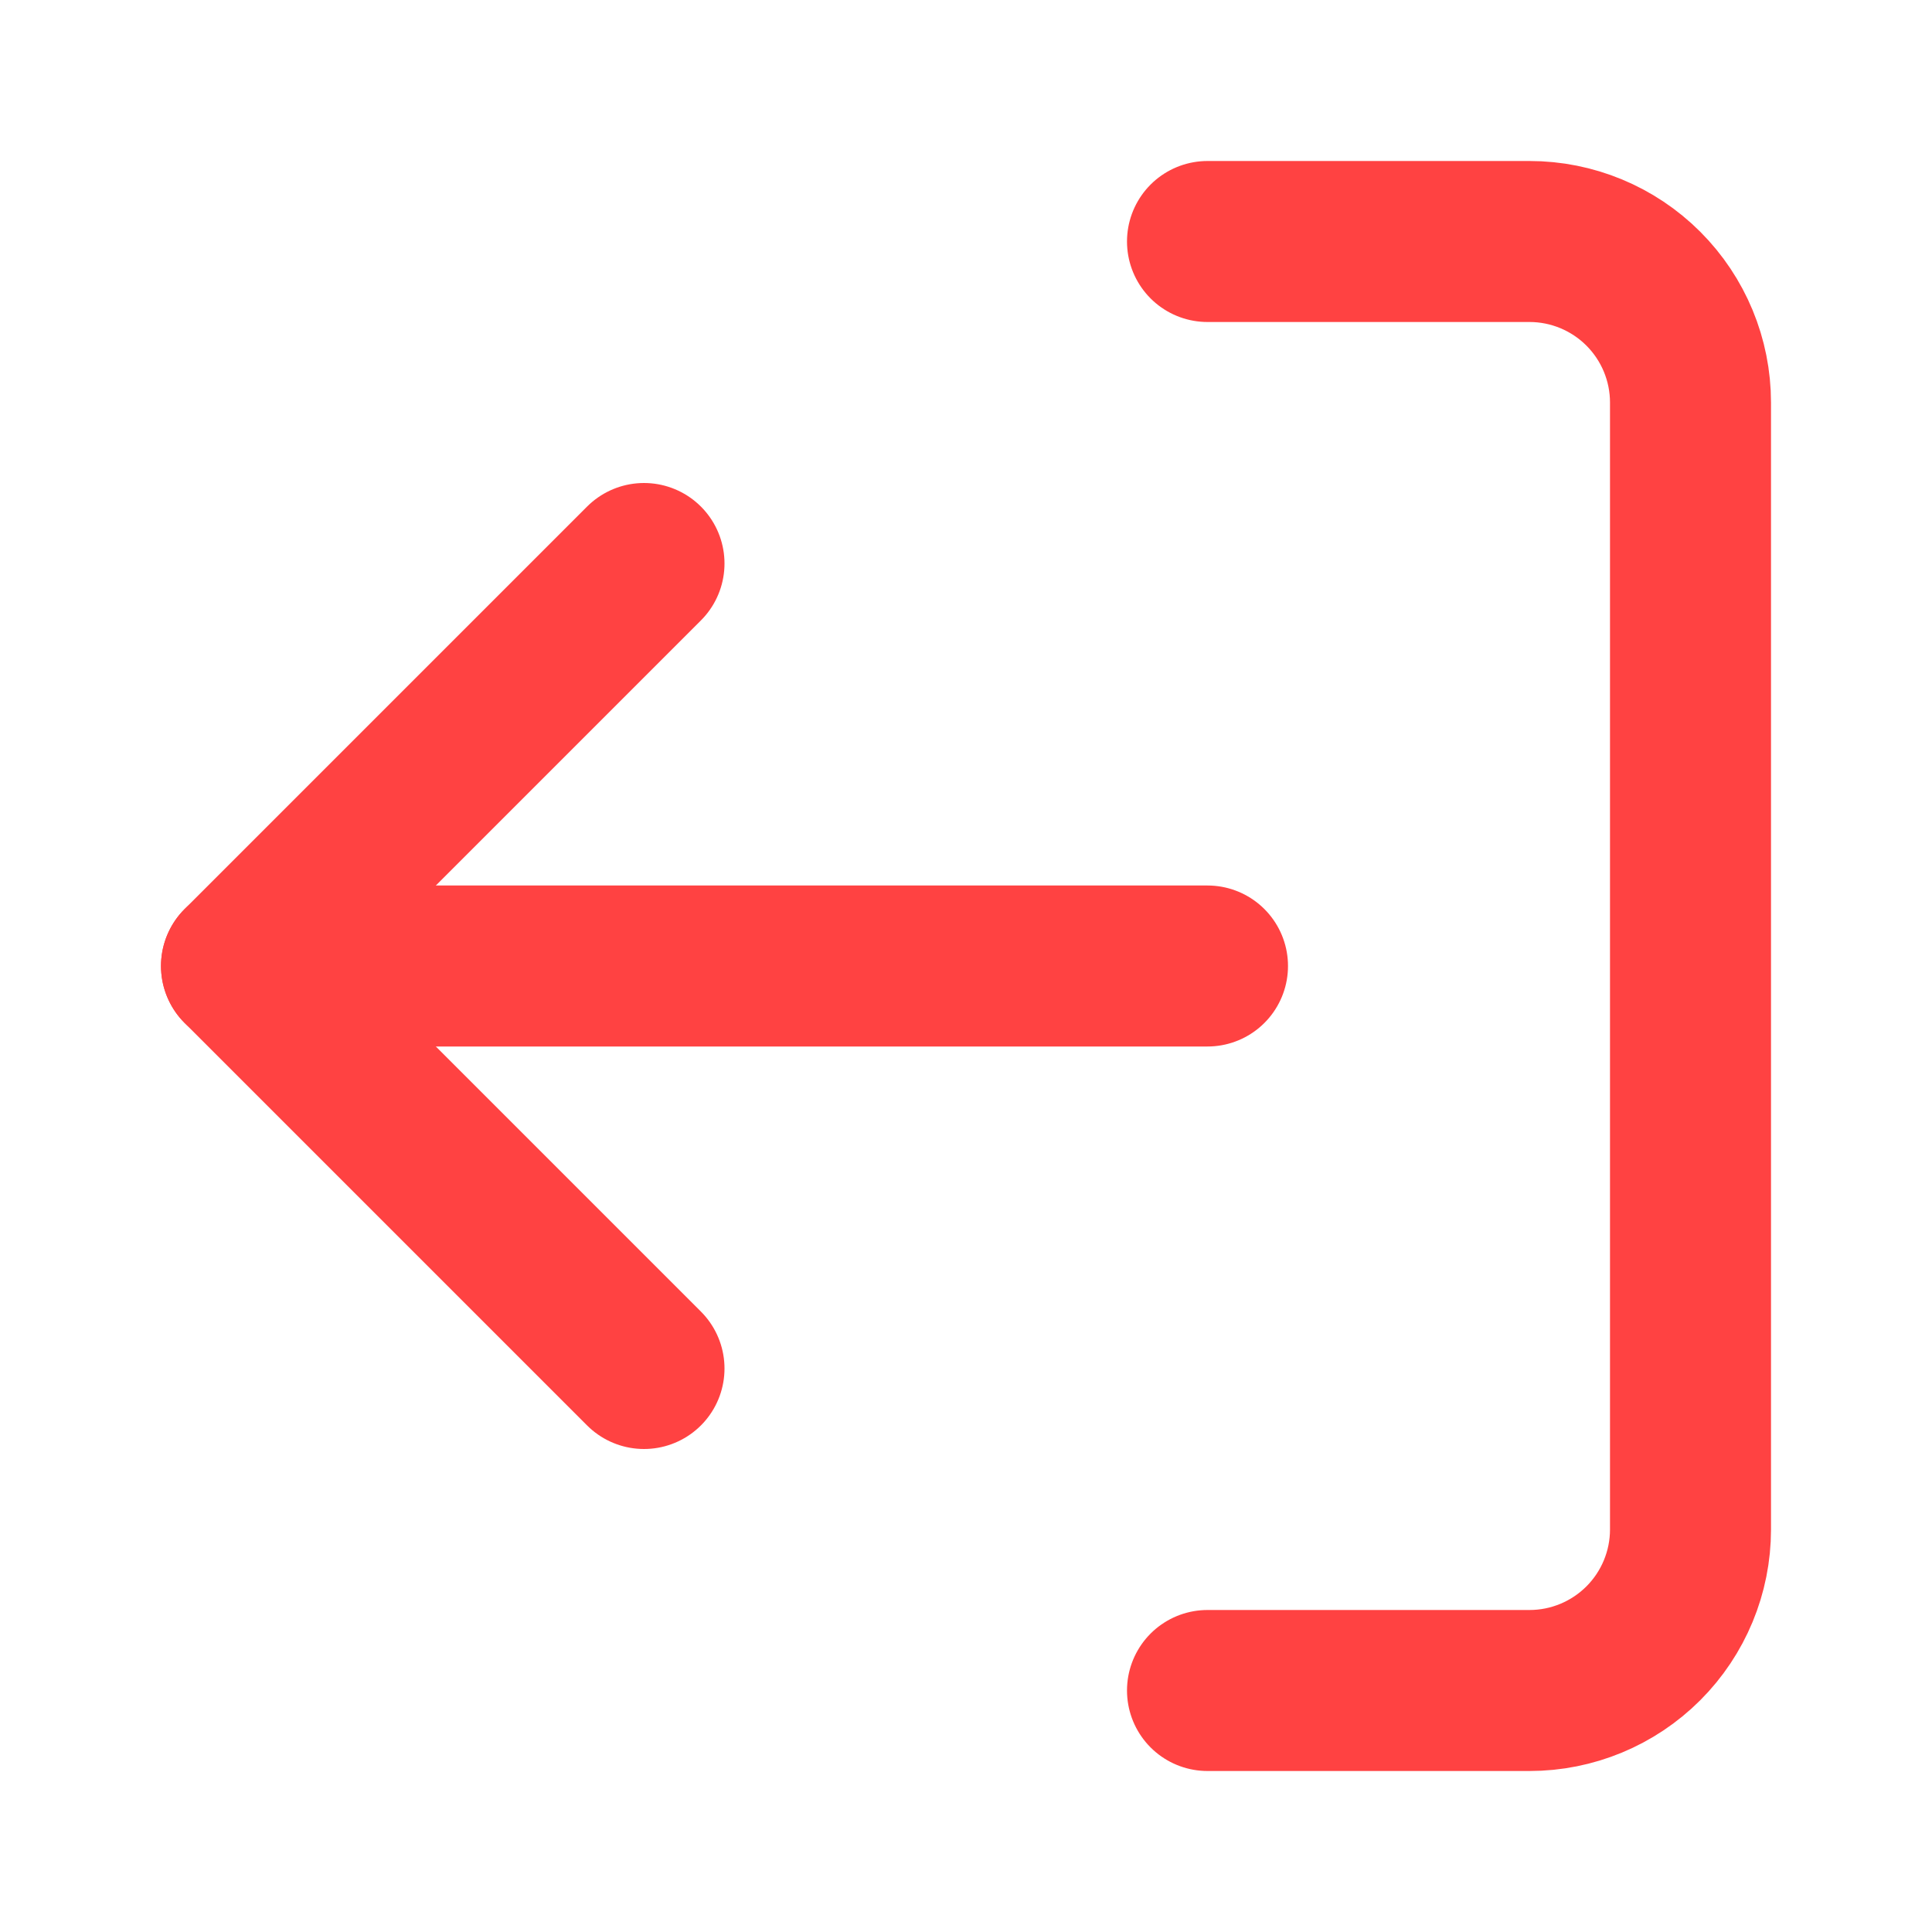 <svg width="24" height="24" viewBox="0 0 24 24" fill="none" xmlns="http://www.w3.org/2000/svg">
<path d="M15 21H19C19.53 21 20.039 20.789 20.414 20.414C20.789 20.039 21 19.53 21 19V5C21 4.47 20.789 3.961 20.414 3.586C20.039 3.211 19.53 3 19 3H15" stroke="#FF4242" stroke-width="2" stroke-linecap="round" stroke-linejoin="round"/>
<path d="M8 17L3 12L8 7" stroke="#FF4242" stroke-width="2" stroke-linecap="round" stroke-linejoin="round"/>
<path d="M3 12H15" stroke="#FF4242" stroke-width="2" stroke-linecap="round" stroke-linejoin="round"/>
</svg>
